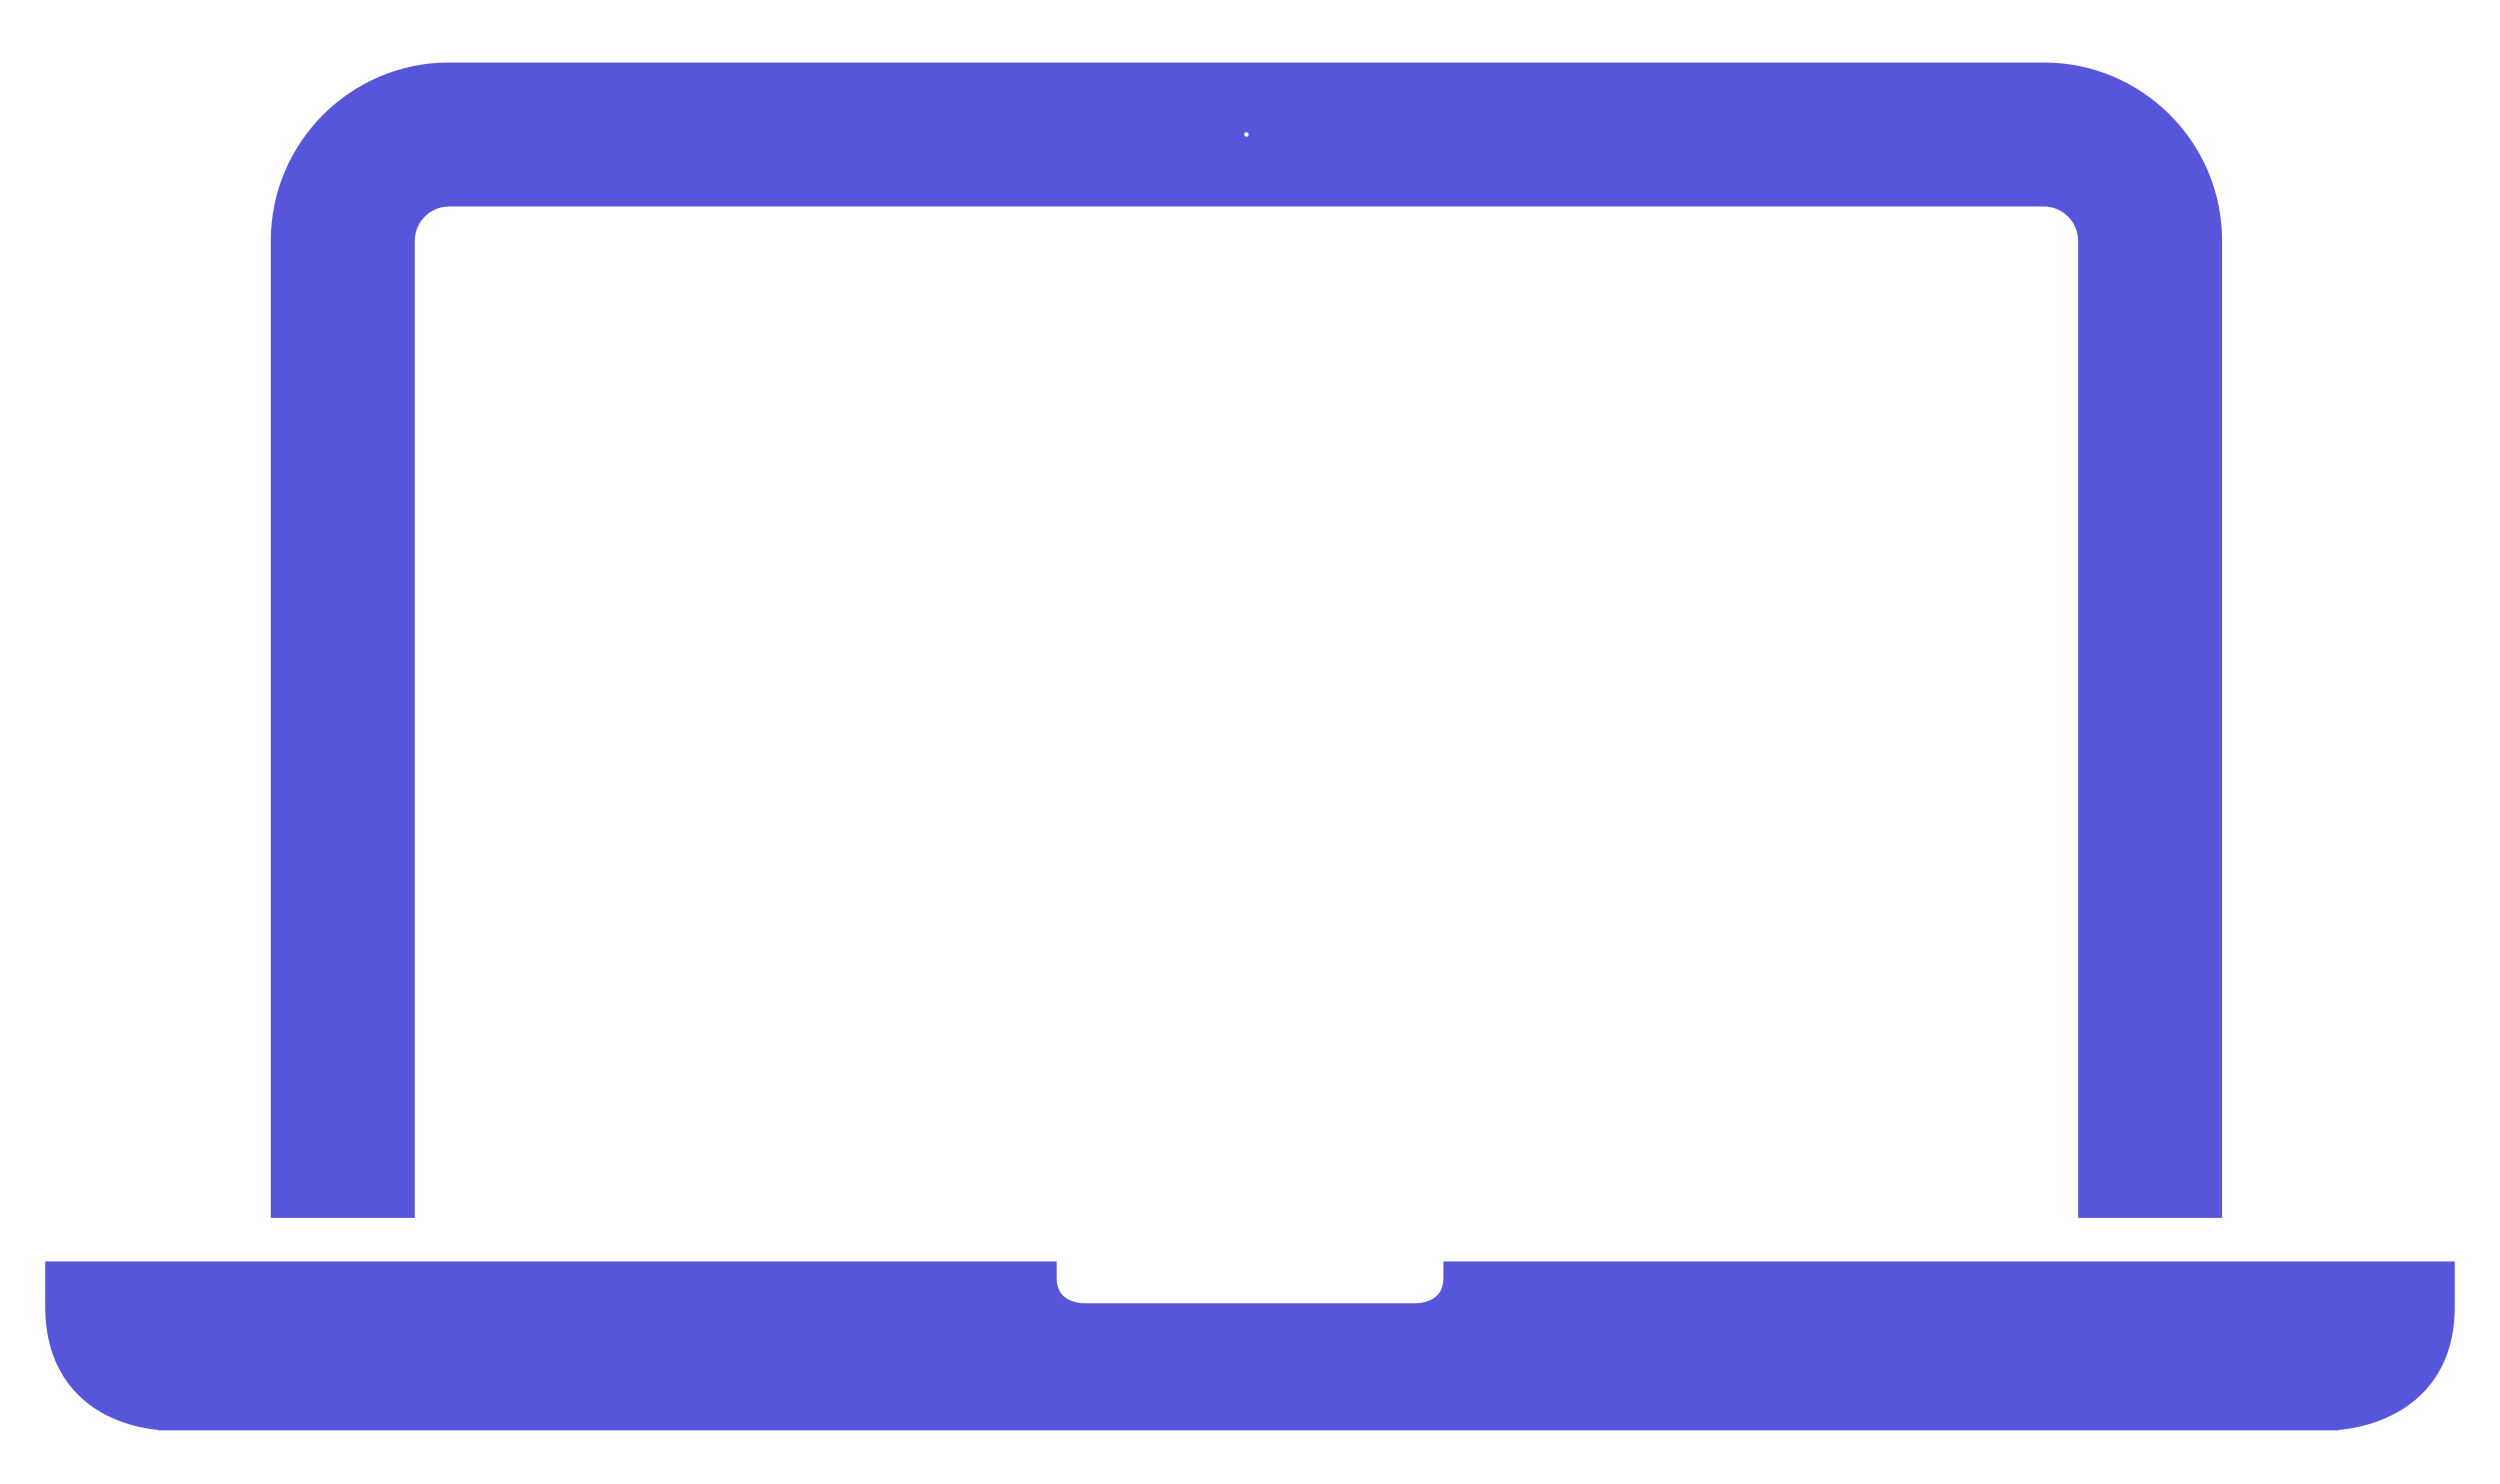 <svg width="32" height="19" viewBox="0 0 32 19" fill="none" xmlns="http://www.w3.org/2000/svg">
<path d="M18.675 16.247H18.576V16.347C18.576 16.463 18.547 16.544 18.509 16.601C18.47 16.658 18.418 16.698 18.363 16.726C18.308 16.753 18.251 16.768 18.207 16.775C18.186 16.779 18.168 16.78 18.156 16.781C18.15 16.782 18.145 16.782 18.143 16.782L18.14 16.782L18.14 16.782L18.14 16.782L18.14 16.782L18.14 16.782H13.86L13.86 16.782L13.86 16.782L13.86 16.782L13.86 16.782L13.857 16.782C13.854 16.782 13.85 16.782 13.844 16.781C13.832 16.78 13.814 16.779 13.793 16.775C13.749 16.768 13.692 16.753 13.637 16.726C13.582 16.698 13.53 16.658 13.491 16.601C13.453 16.544 13.425 16.463 13.425 16.347V16.247H13.325H0.779H0.679V16.347V16.725C0.679 17.088 0.768 17.367 0.905 17.579C1.043 17.791 1.225 17.932 1.406 18.025C1.585 18.117 1.764 18.163 1.896 18.186C1.963 18.197 2.019 18.203 2.058 18.206C2.078 18.207 2.094 18.208 2.105 18.208L2.118 18.209L2.121 18.209L2.123 18.209L2.123 18.209L2.123 18.209C2.123 18.209 2.123 18.209 2.123 18.109V18.209H29.832V18.109C29.832 18.209 29.832 18.209 29.832 18.209L29.832 18.209L29.833 18.209L29.834 18.209L29.838 18.209L29.851 18.208C29.862 18.208 29.878 18.207 29.899 18.206C29.939 18.203 29.997 18.197 30.065 18.186C30.202 18.163 30.386 18.117 30.571 18.025C30.756 17.933 30.945 17.793 31.087 17.581C31.229 17.368 31.321 17.089 31.321 16.725V16.347V16.247H31.221H18.675Z" fill="#5755D9" stroke="#5755D9" stroke-width="0.2"/>
<path d="M26.7 15.389V15.489H26.8H28.244H28.343V15.389V3.146V3.083C28.343 1.879 27.365 0.9 26.161 0.9H5.748C4.545 0.9 3.566 1.88 3.566 3.083V3.146V15.389V15.489H3.666H5.109H5.209V15.389V3.146V3.083C5.209 2.785 5.451 2.543 5.748 2.543H26.161C26.458 2.543 26.7 2.786 26.7 3.083V3.146V15.389ZM15.955 1.593C16.025 1.593 16.083 1.651 16.083 1.721C16.083 1.792 16.025 1.85 15.955 1.85C15.883 1.85 15.826 1.793 15.826 1.721C15.826 1.65 15.883 1.593 15.955 1.593Z" fill="#5755D9" stroke="#5755D9" stroke-width="0.2"/>
</svg>
